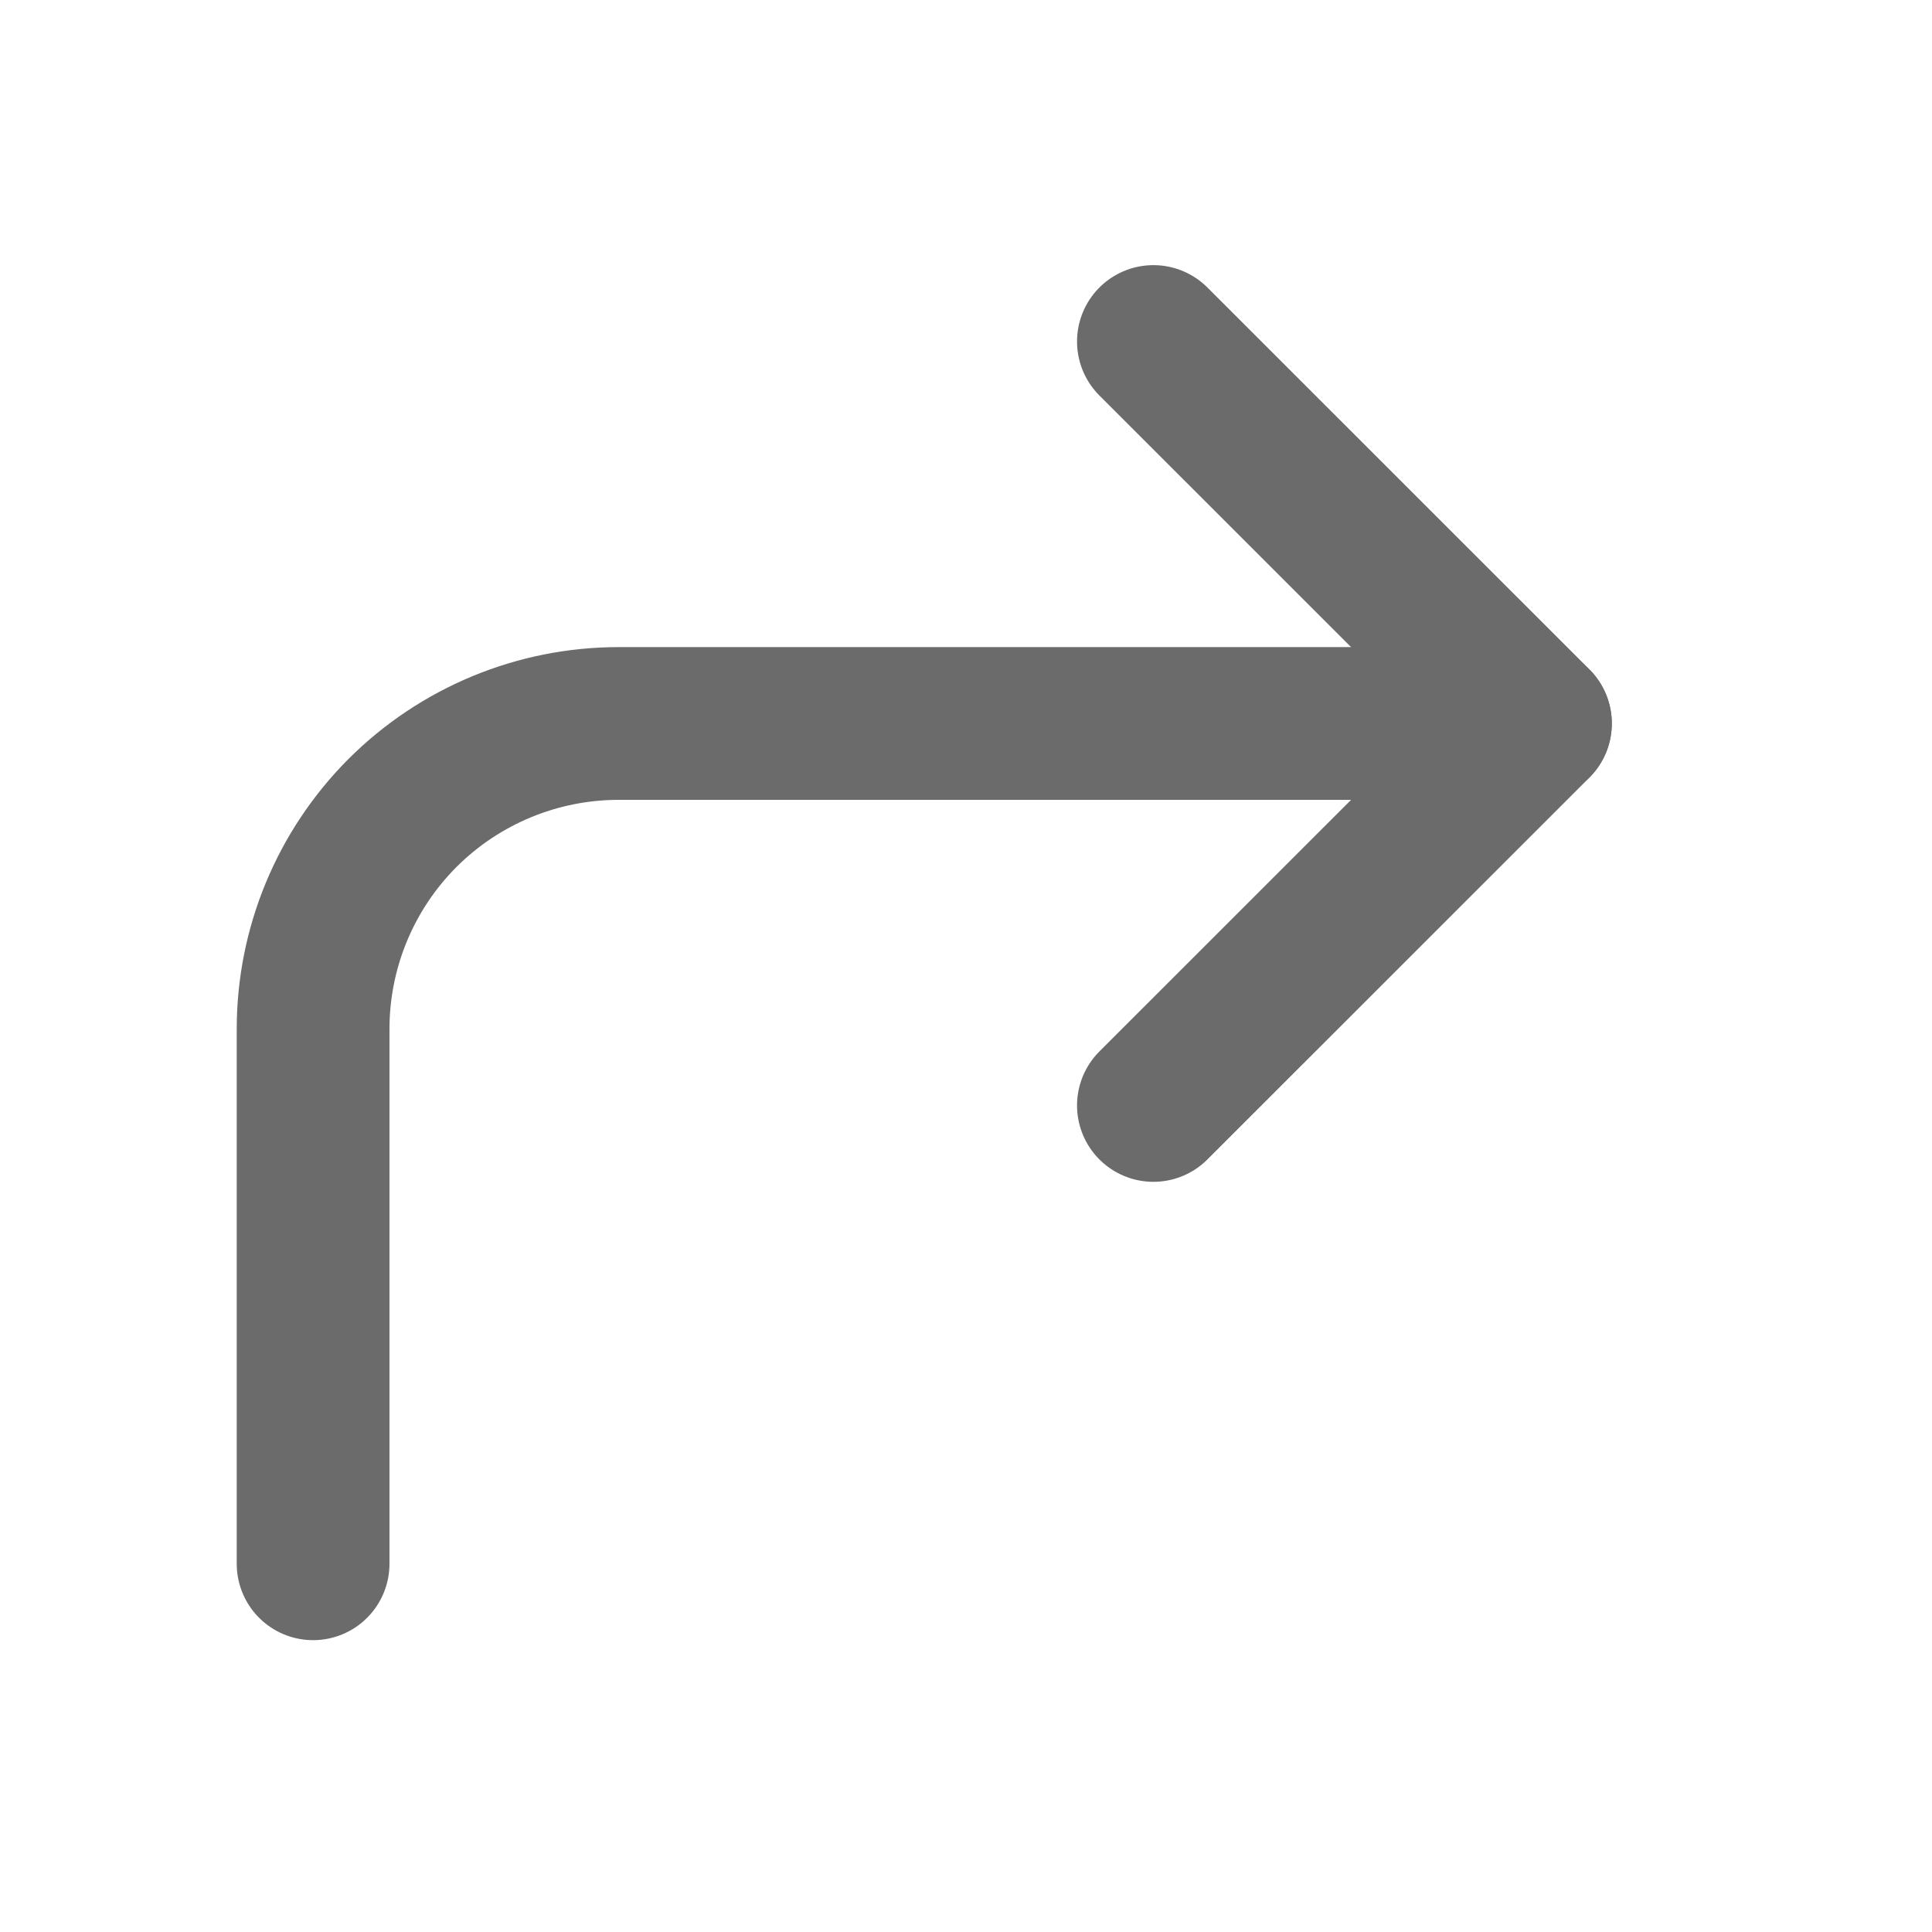 <svg width="17" height="17" viewBox="0 0 17 17" fill="none" xmlns="http://www.w3.org/2000/svg">
<path d="M10.149 9.727L13.511 6.366L10.149 3.005" stroke="#6B6B6B" stroke-width="1.344" stroke-linecap="round" stroke-linejoin="round"/>
<path d="M2.755 13.76V9.055C2.755 8.341 3.038 7.658 3.542 7.153C4.047 6.649 4.731 6.366 5.444 6.366H13.51" stroke="#6B6B6B" stroke-width="1.344" stroke-linecap="round" stroke-linejoin="round"/>
</svg>

